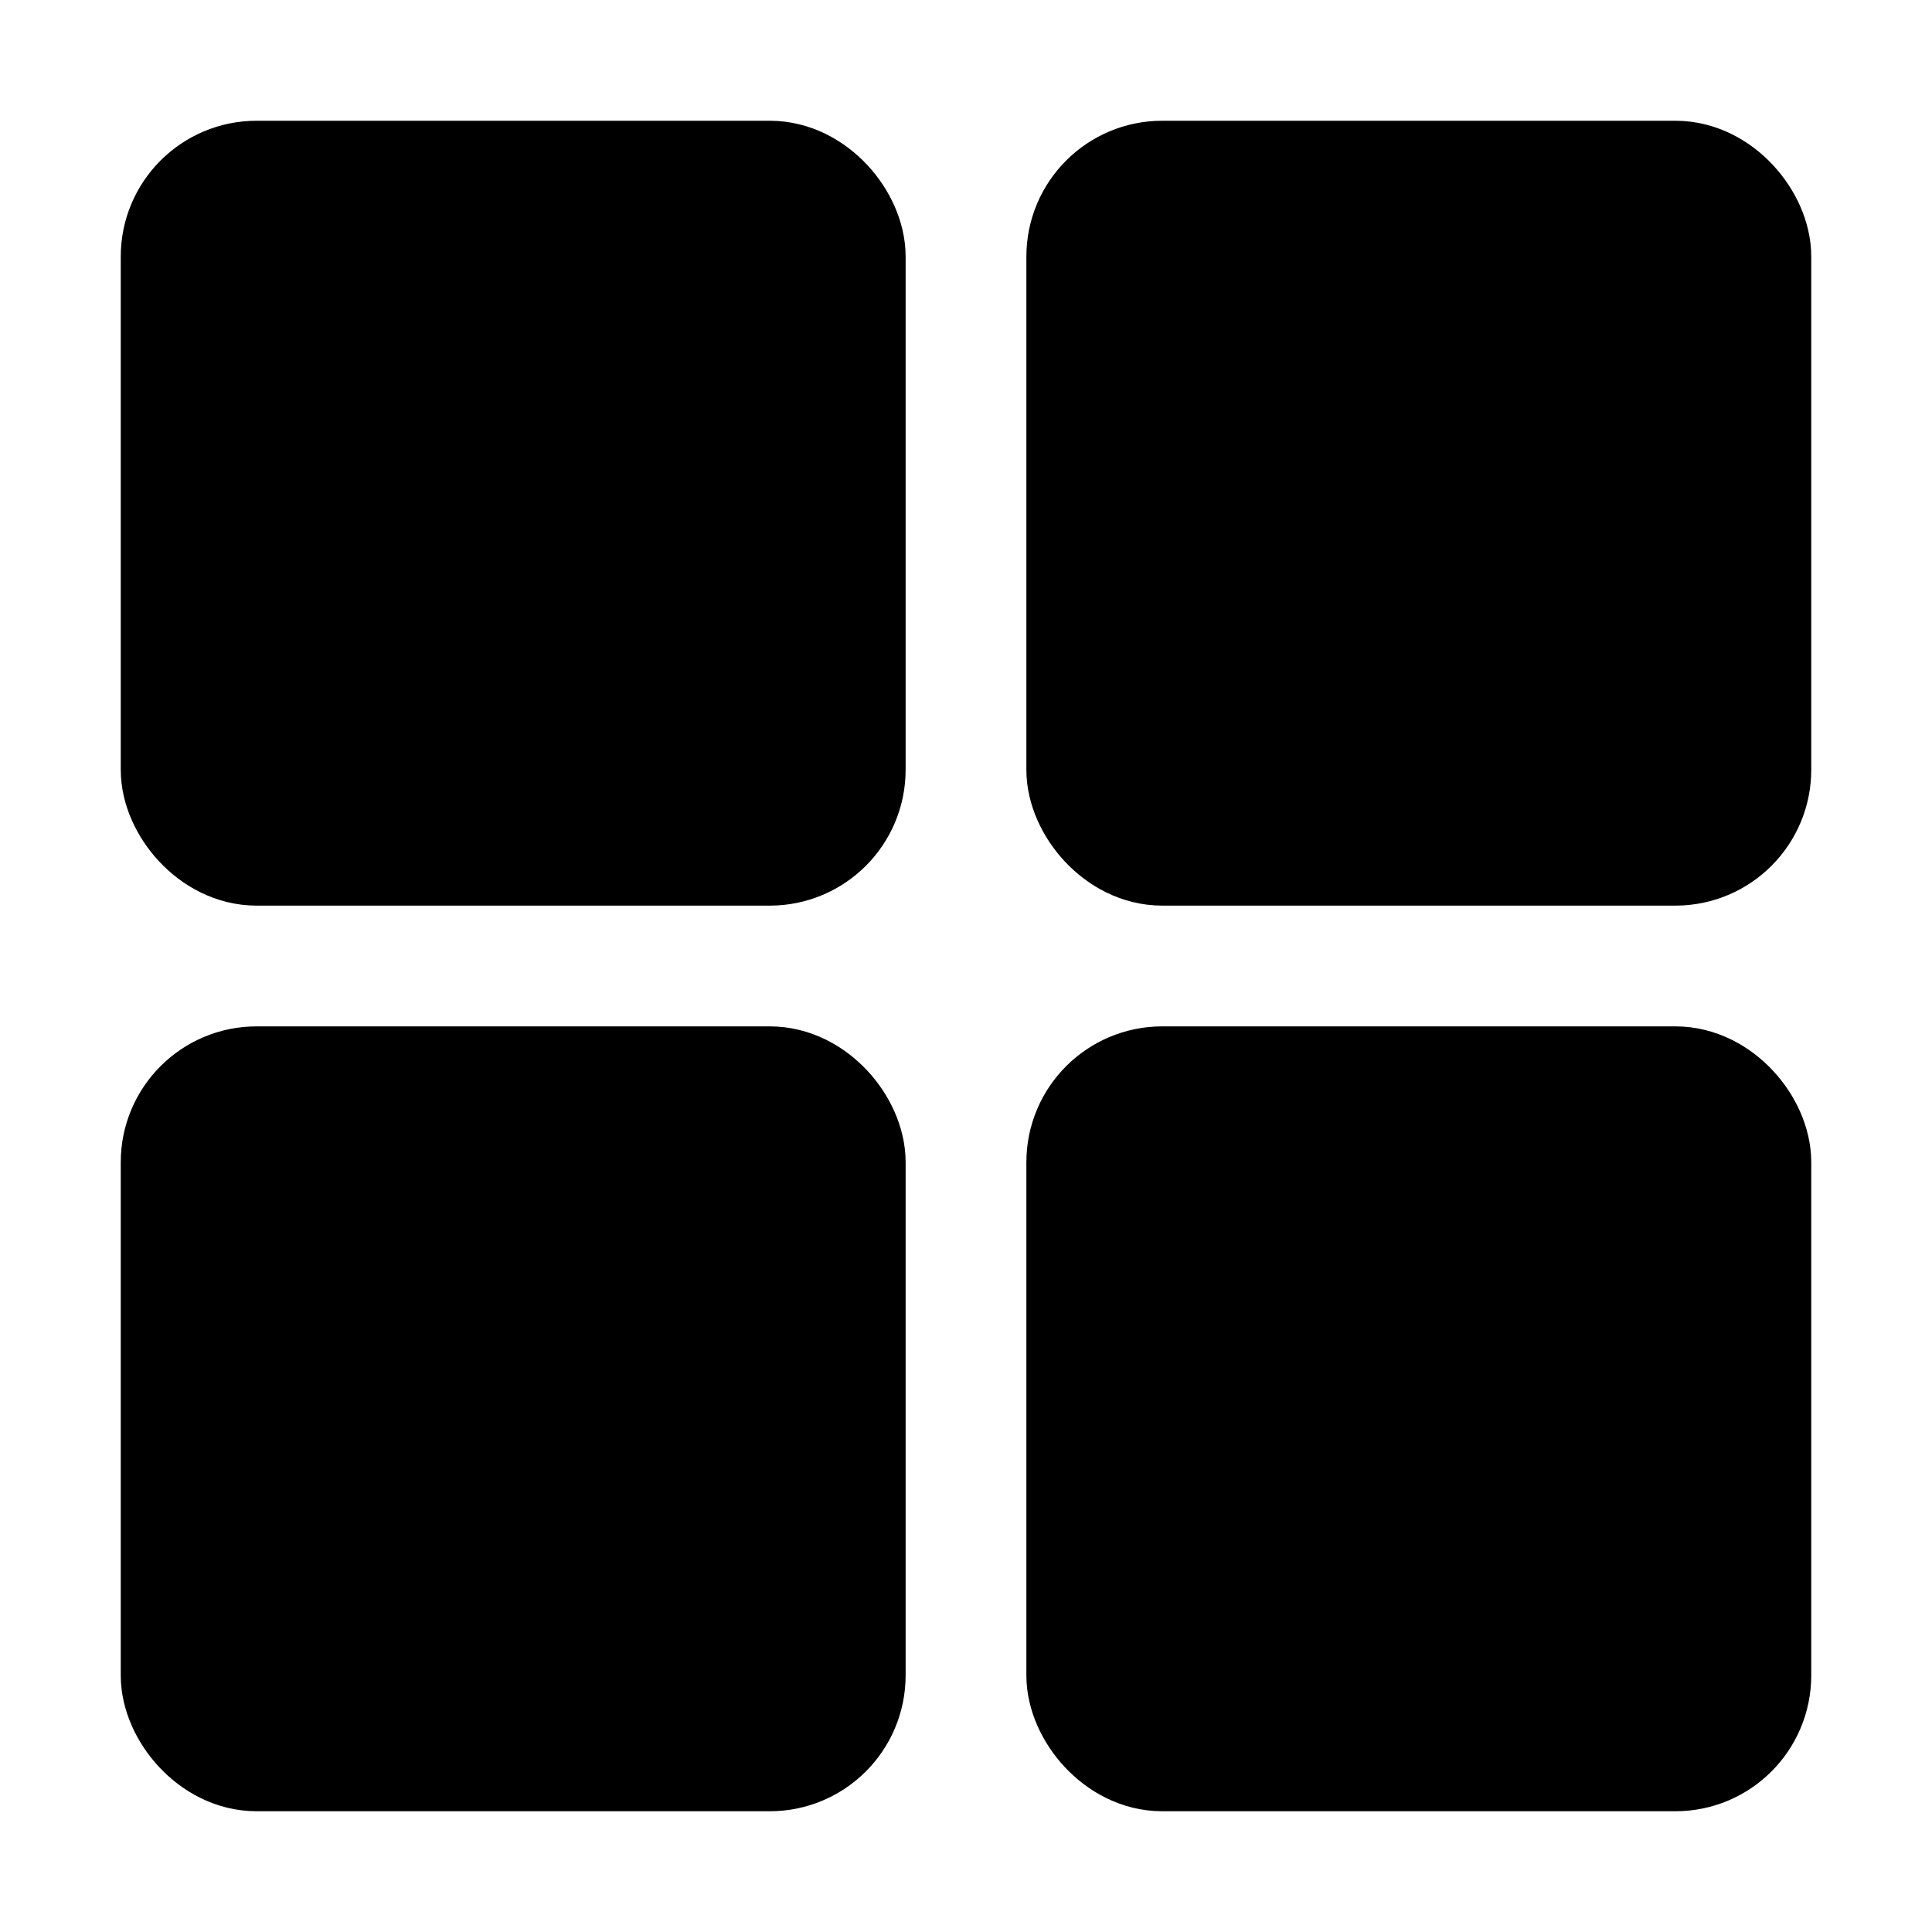 <svg xmlns="http://www.w3.org/2000/svg" width="24" height="24" viewBox="0 0 512 512">
    <rect x="48" y="48" width="176" height="176" rx="20" ry="20" style="stroke:currentColor;stroke-linecap:round;stroke-linejoin:round;stroke-width:32px"/>
    <rect x="288" y="48" width="176" height="176" rx="20" ry="20" style="stroke:currentColor;stroke-linecap:round;stroke-linejoin:round;stroke-width:32px"/>
    <rect x="48" y="288" width="176" height="176" rx="20" ry="20" style="stroke:currentColor;stroke-linecap:round;stroke-linejoin:round;stroke-width:32px"/>
    <rect x="288" y="288" width="176" height="176" rx="20" ry="20" style="stroke:currentColor;stroke-linecap:round;stroke-linejoin:round;stroke-width:32px"/>
</svg>